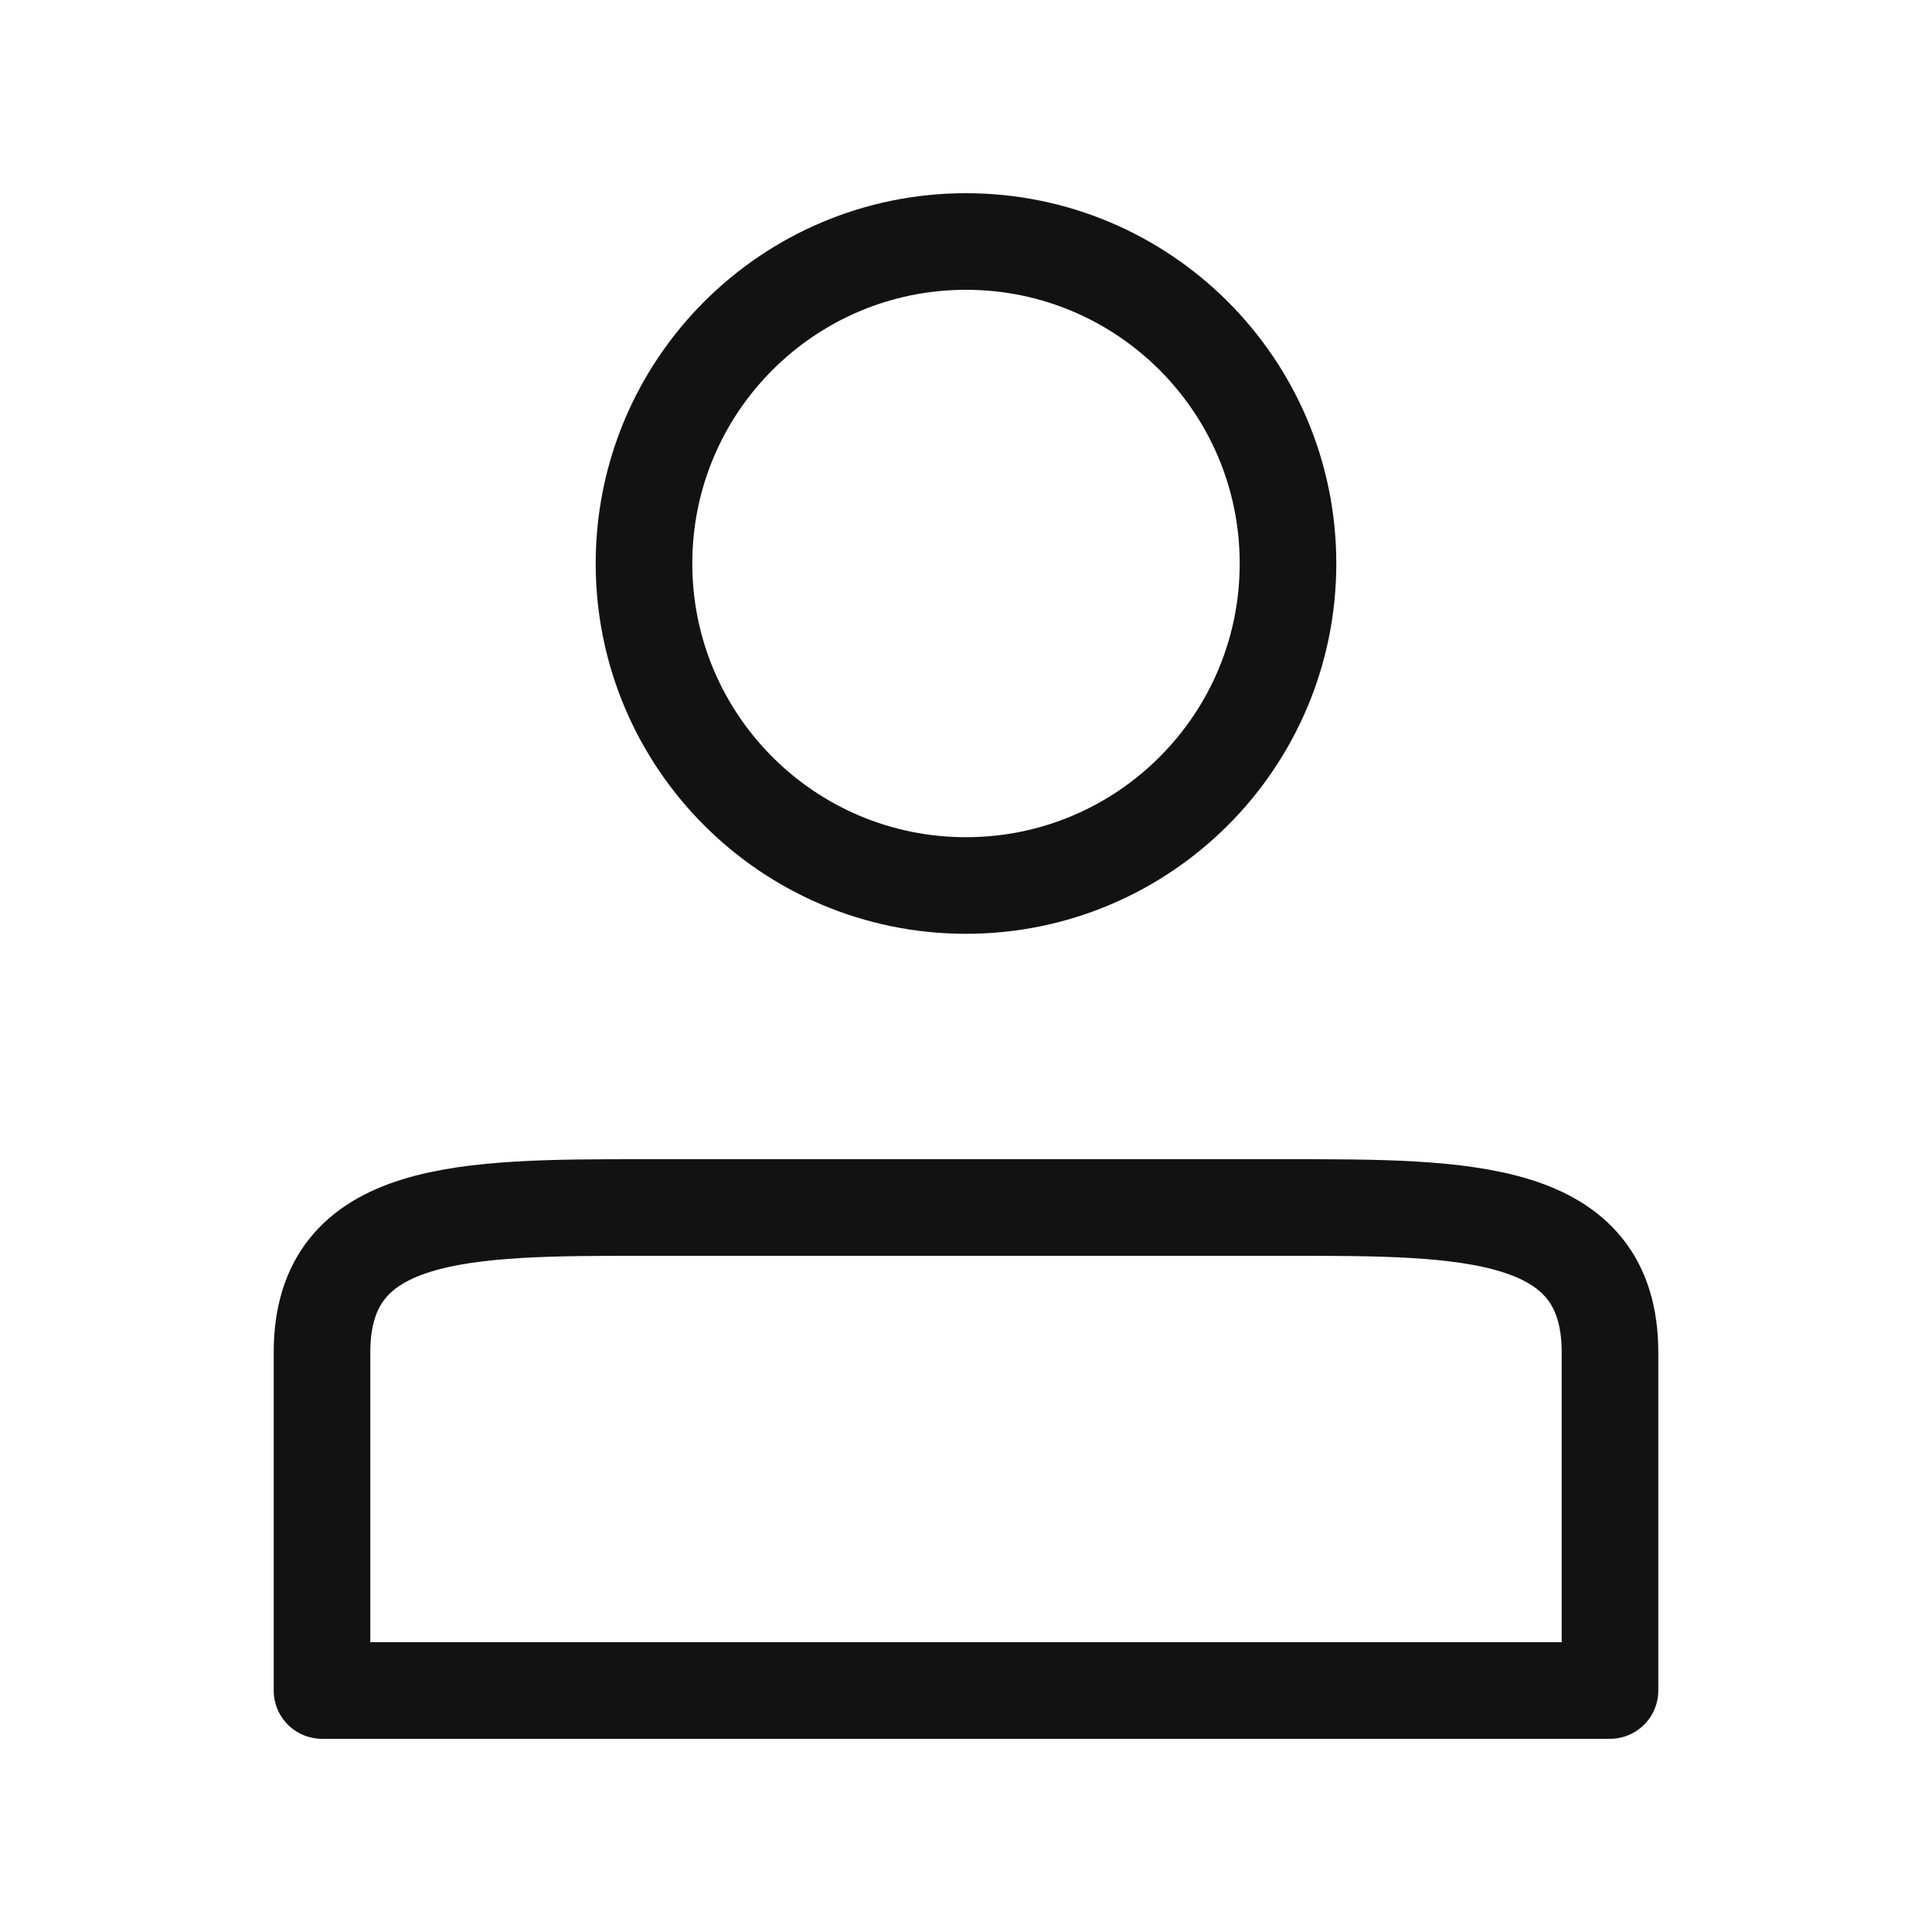 <svg width="24" height="24" viewBox="0 0 24 24" fill="none" xmlns="http://www.w3.org/2000/svg">
<path d="M16 15H8C5.791 15 4 15 4 16.8V21H20V16.8C20 15 18.209 15 16 15Z" stroke="#121212" stroke-width="1.2" stroke-linecap="round" stroke-linejoin="round"/>
<path d="M12 11C14.209 11 16 9.209 16 7C16 4.791 14.209 3 12 3C9.791 3 8 4.791 8 7C8 9.209 9.791 11 12 11Z" stroke="#121212" stroke-width="1.2" stroke-linecap="round" stroke-linejoin="round"/>
</svg>
